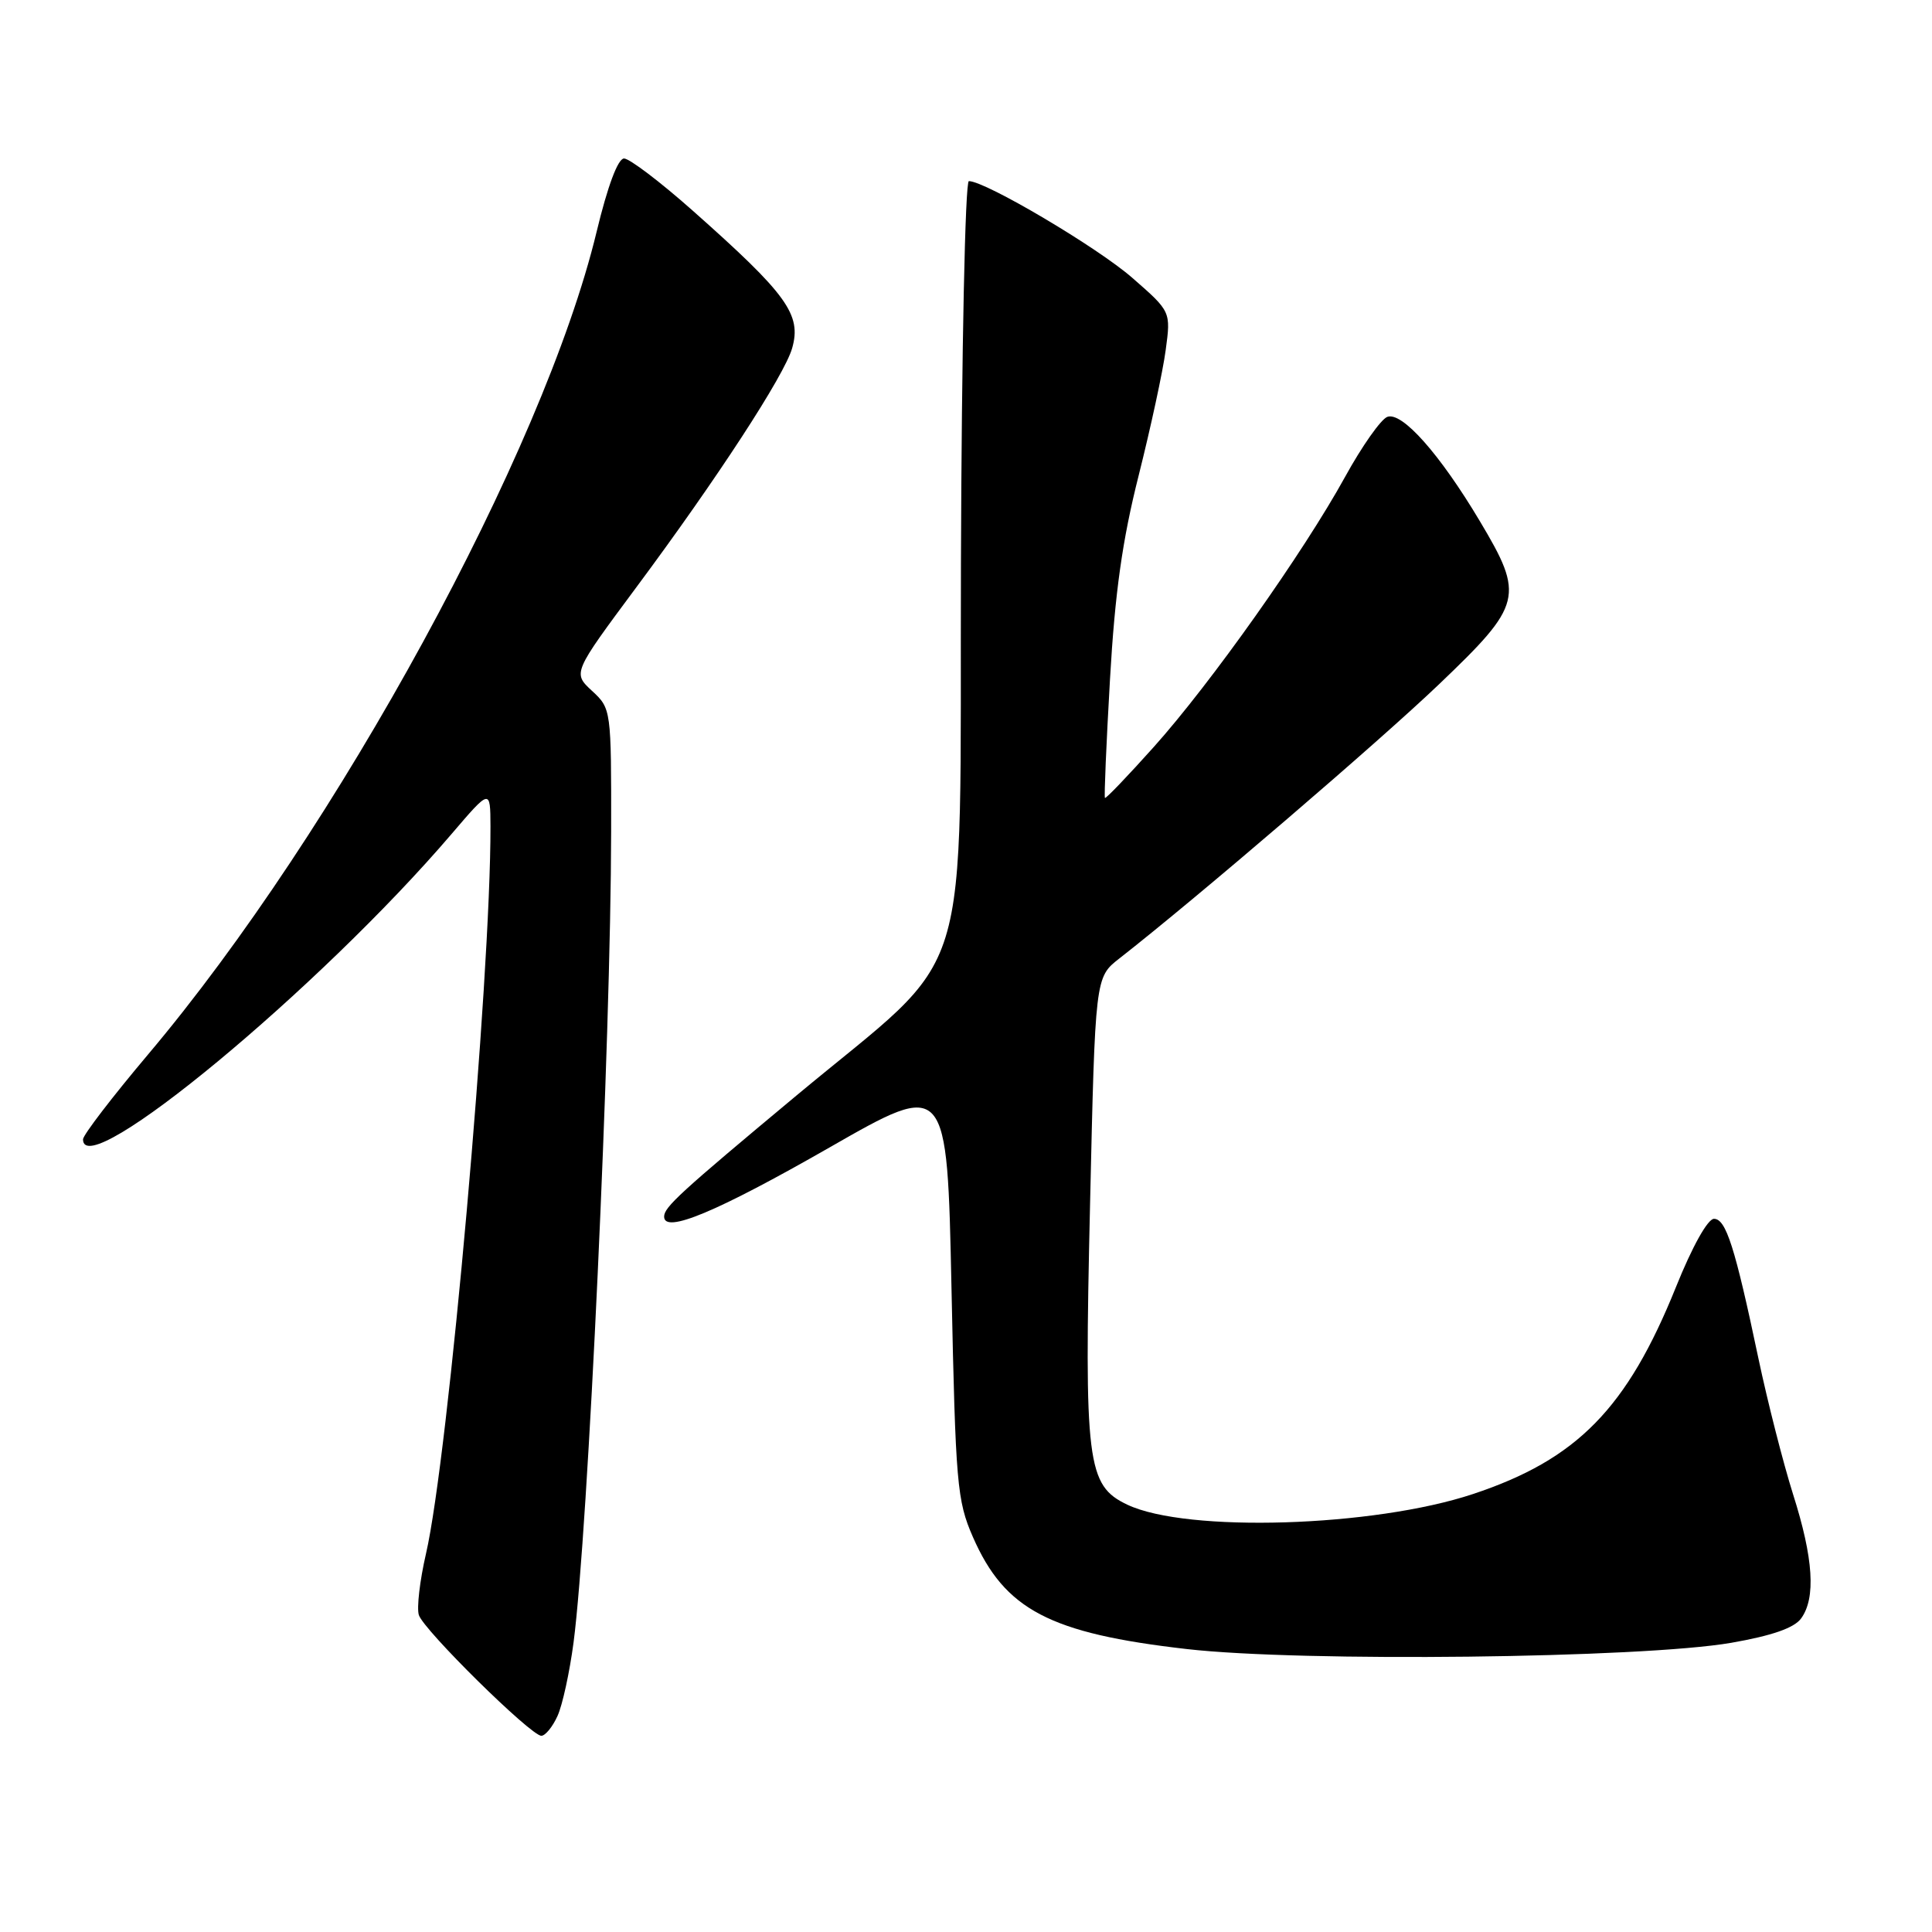 <?xml version="1.0" encoding="UTF-8" standalone="no"?>
<!DOCTYPE svg PUBLIC "-//W3C//DTD SVG 1.1//EN" "http://www.w3.org/Graphics/SVG/1.1/DTD/svg11.dtd" >
<svg xmlns="http://www.w3.org/2000/svg" xmlns:xlink="http://www.w3.org/1999/xlink" version="1.1" viewBox="0 0 256 256">
 <g >
 <path fill="currentColor"
d=" M 73.87 227.38 C 74.53 225.95 75.48 221.56 76.00 217.63 C 77.93 202.81 80.94 137.91 80.98 110.20 C 81.00 94.00 80.99 93.89 78.44 91.54 C 75.89 89.17 75.89 89.17 84.31 77.83 C 95.03 63.41 103.92 49.76 104.96 46.15 C 106.24 41.68 104.31 39.01 91.74 27.87 C 87.48 24.09 83.40 21.00 82.69 21.00 C 81.88 21.00 80.52 24.63 79.05 30.73 C 72.04 59.80 44.61 110.11 19.62 139.72 C 14.88 145.34 11.00 150.40 11.00 150.97 C 11.00 156.93 42.38 130.93 59.84 110.50 C 64.97 104.50 64.97 104.50 64.99 109.50 C 65.04 129.57 59.41 193.09 56.44 205.90 C 55.63 209.42 55.20 213.06 55.50 214.00 C 56.13 215.99 70.34 230.00 71.73 230.00 C 72.25 230.00 73.22 228.82 73.87 227.38 Z  M 229.40 217.68 C 234.78 216.74 237.73 215.72 238.65 214.46 C 240.63 211.76 240.29 206.48 237.59 198.00 C 236.29 193.88 234.22 185.78 233.00 180.00 C 229.89 165.21 228.70 161.50 227.11 161.50 C 226.28 161.50 224.22 165.20 222.09 170.50 C 215.59 186.64 208.97 193.39 195.17 197.97 C 181.99 202.35 157.25 203.11 149.38 199.38 C 144.01 196.83 143.65 193.90 144.44 159.50 C 145.12 129.50 145.12 129.50 148.31 127.01 C 158.67 118.91 182.73 98.27 190.69 90.66 C 201.75 80.09 202.02 79.00 196.09 69.06 C 190.78 60.15 185.76 54.50 183.82 55.24 C 182.97 55.57 180.46 59.13 178.24 63.17 C 172.73 73.18 160.44 90.54 152.88 98.98 C 149.44 102.82 146.53 105.86 146.41 105.73 C 146.29 105.60 146.59 98.53 147.08 90.00 C 147.74 78.48 148.72 71.55 150.88 63.00 C 152.47 56.67 154.09 49.20 154.46 46.39 C 155.15 41.28 155.15 41.28 150.04 36.82 C 145.44 32.79 130.58 24.00 128.38 24.00 C 127.89 24.00 127.42 46.23 127.33 74.64 C 127.13 132.53 129.37 125.30 105.50 145.19 C 90.06 158.06 88.00 159.95 88.00 161.21 C 88.00 163.51 94.98 160.59 109.89 152.06 C 125.50 143.12 125.50 143.12 126.08 170.81 C 126.62 196.64 126.81 198.85 128.91 203.65 C 133.13 213.30 139.09 216.43 157.27 218.51 C 172.47 220.25 217.54 219.73 229.40 217.68 Z "/>
</g>
</svg>